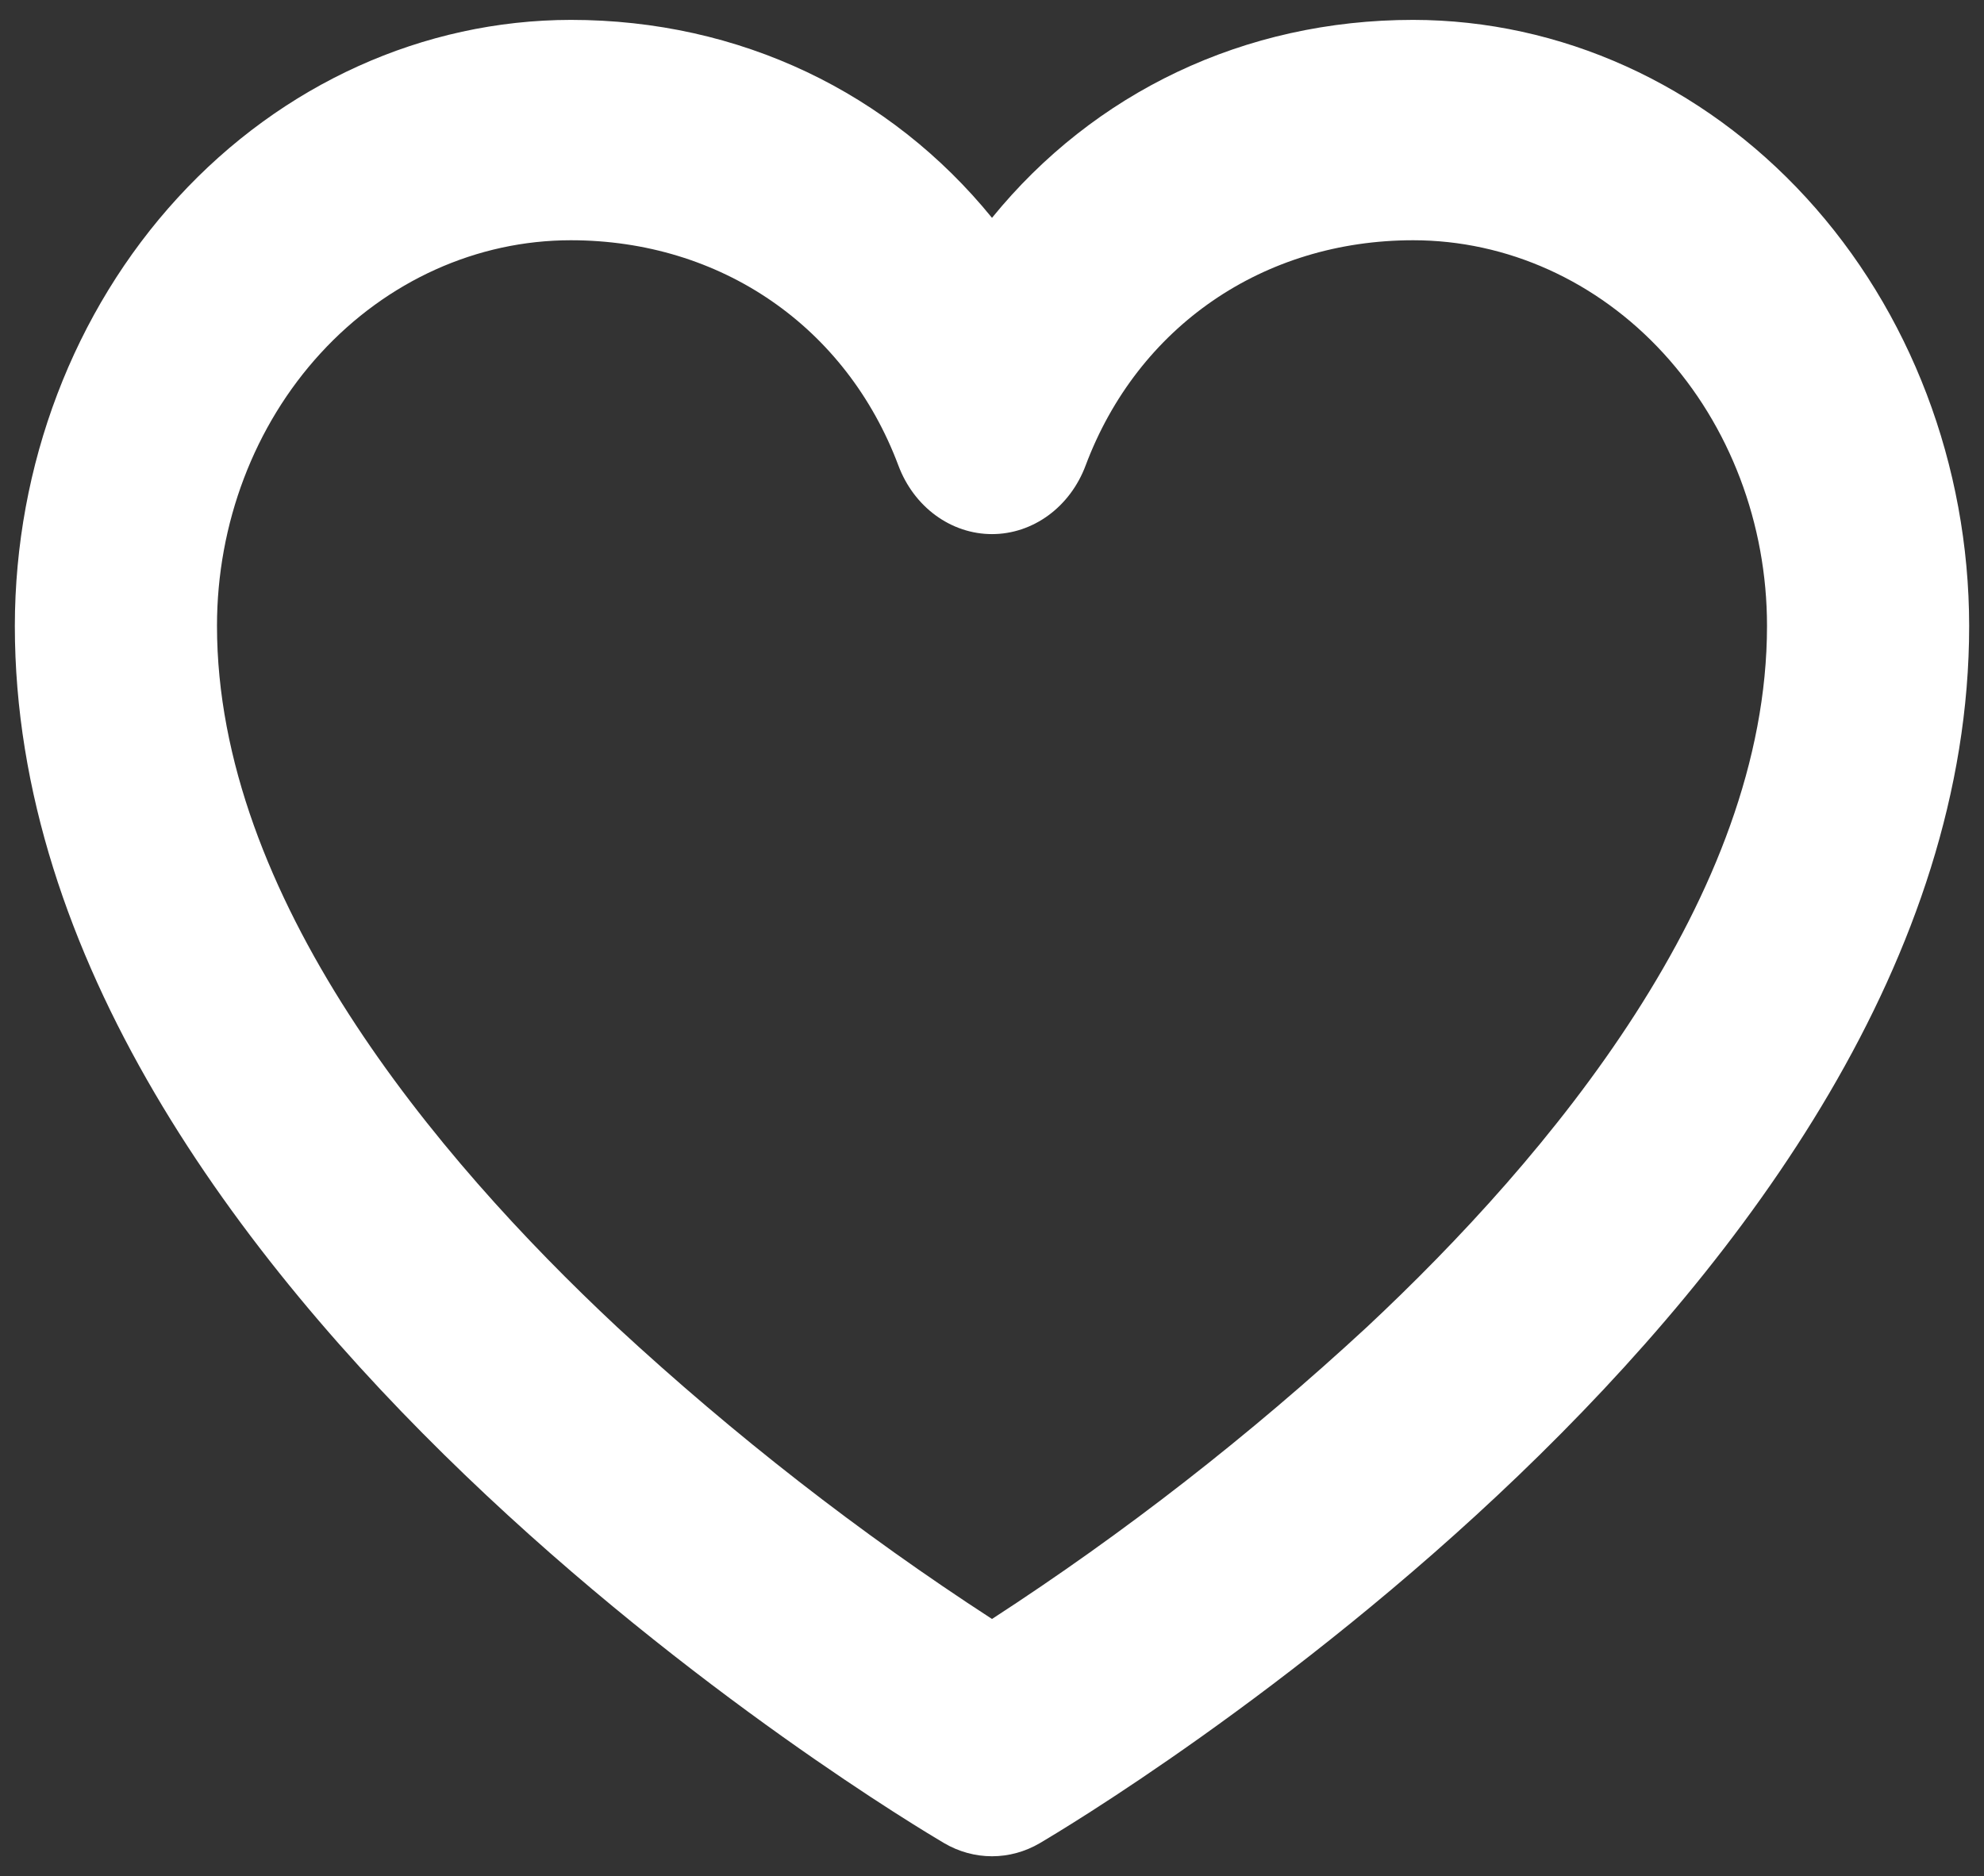 <svg width="92" height="87" viewBox="0 0 92 87" fill="none" xmlns="http://www.w3.org/2000/svg">
<rect x="0" y="0" width="92" height="87" fill="#333333" stroke="none"/>
<path d="M65.531 0.922C57.684 0.922 50.719 4.298 46 10.102C41.281 4.298 34.316 0.922 26.469 0.922C19.634 0.931 13.081 3.894 8.248 9.163C3.415 14.431 0.696 21.573 0.688 29.023C0.688 59.825 42.02 84.435 43.777 85.469C44.46 85.87 45.224 86.08 46 86.08C46.776 86.08 47.54 85.87 48.223 85.469C49.98 84.435 91.312 59.825 91.312 29.023C91.304 21.573 88.585 14.431 83.752 9.163C78.919 3.894 72.366 0.931 65.531 0.922ZM63.387 61.536C57.946 66.568 52.131 71.097 46 75.076C39.869 71.097 34.054 66.568 28.613 61.536C20.148 53.621 10.062 41.55 10.062 29.023C10.062 24.281 11.791 19.732 14.868 16.378C17.945 13.025 22.117 11.141 26.469 11.141C33.422 11.141 39.242 15.143 41.66 21.589C42.012 22.529 42.613 23.333 43.386 23.899C44.159 24.465 45.069 24.768 46 24.768C46.931 24.768 47.841 24.465 48.614 23.899C49.387 23.333 49.988 22.529 50.34 21.589C52.758 15.143 58.578 11.141 65.531 11.141C69.882 11.141 74.055 13.025 77.132 16.378C80.209 19.732 81.938 24.281 81.938 29.023C81.938 41.55 71.852 53.621 63.387 61.536Z" fill="white"/>
</svg>
